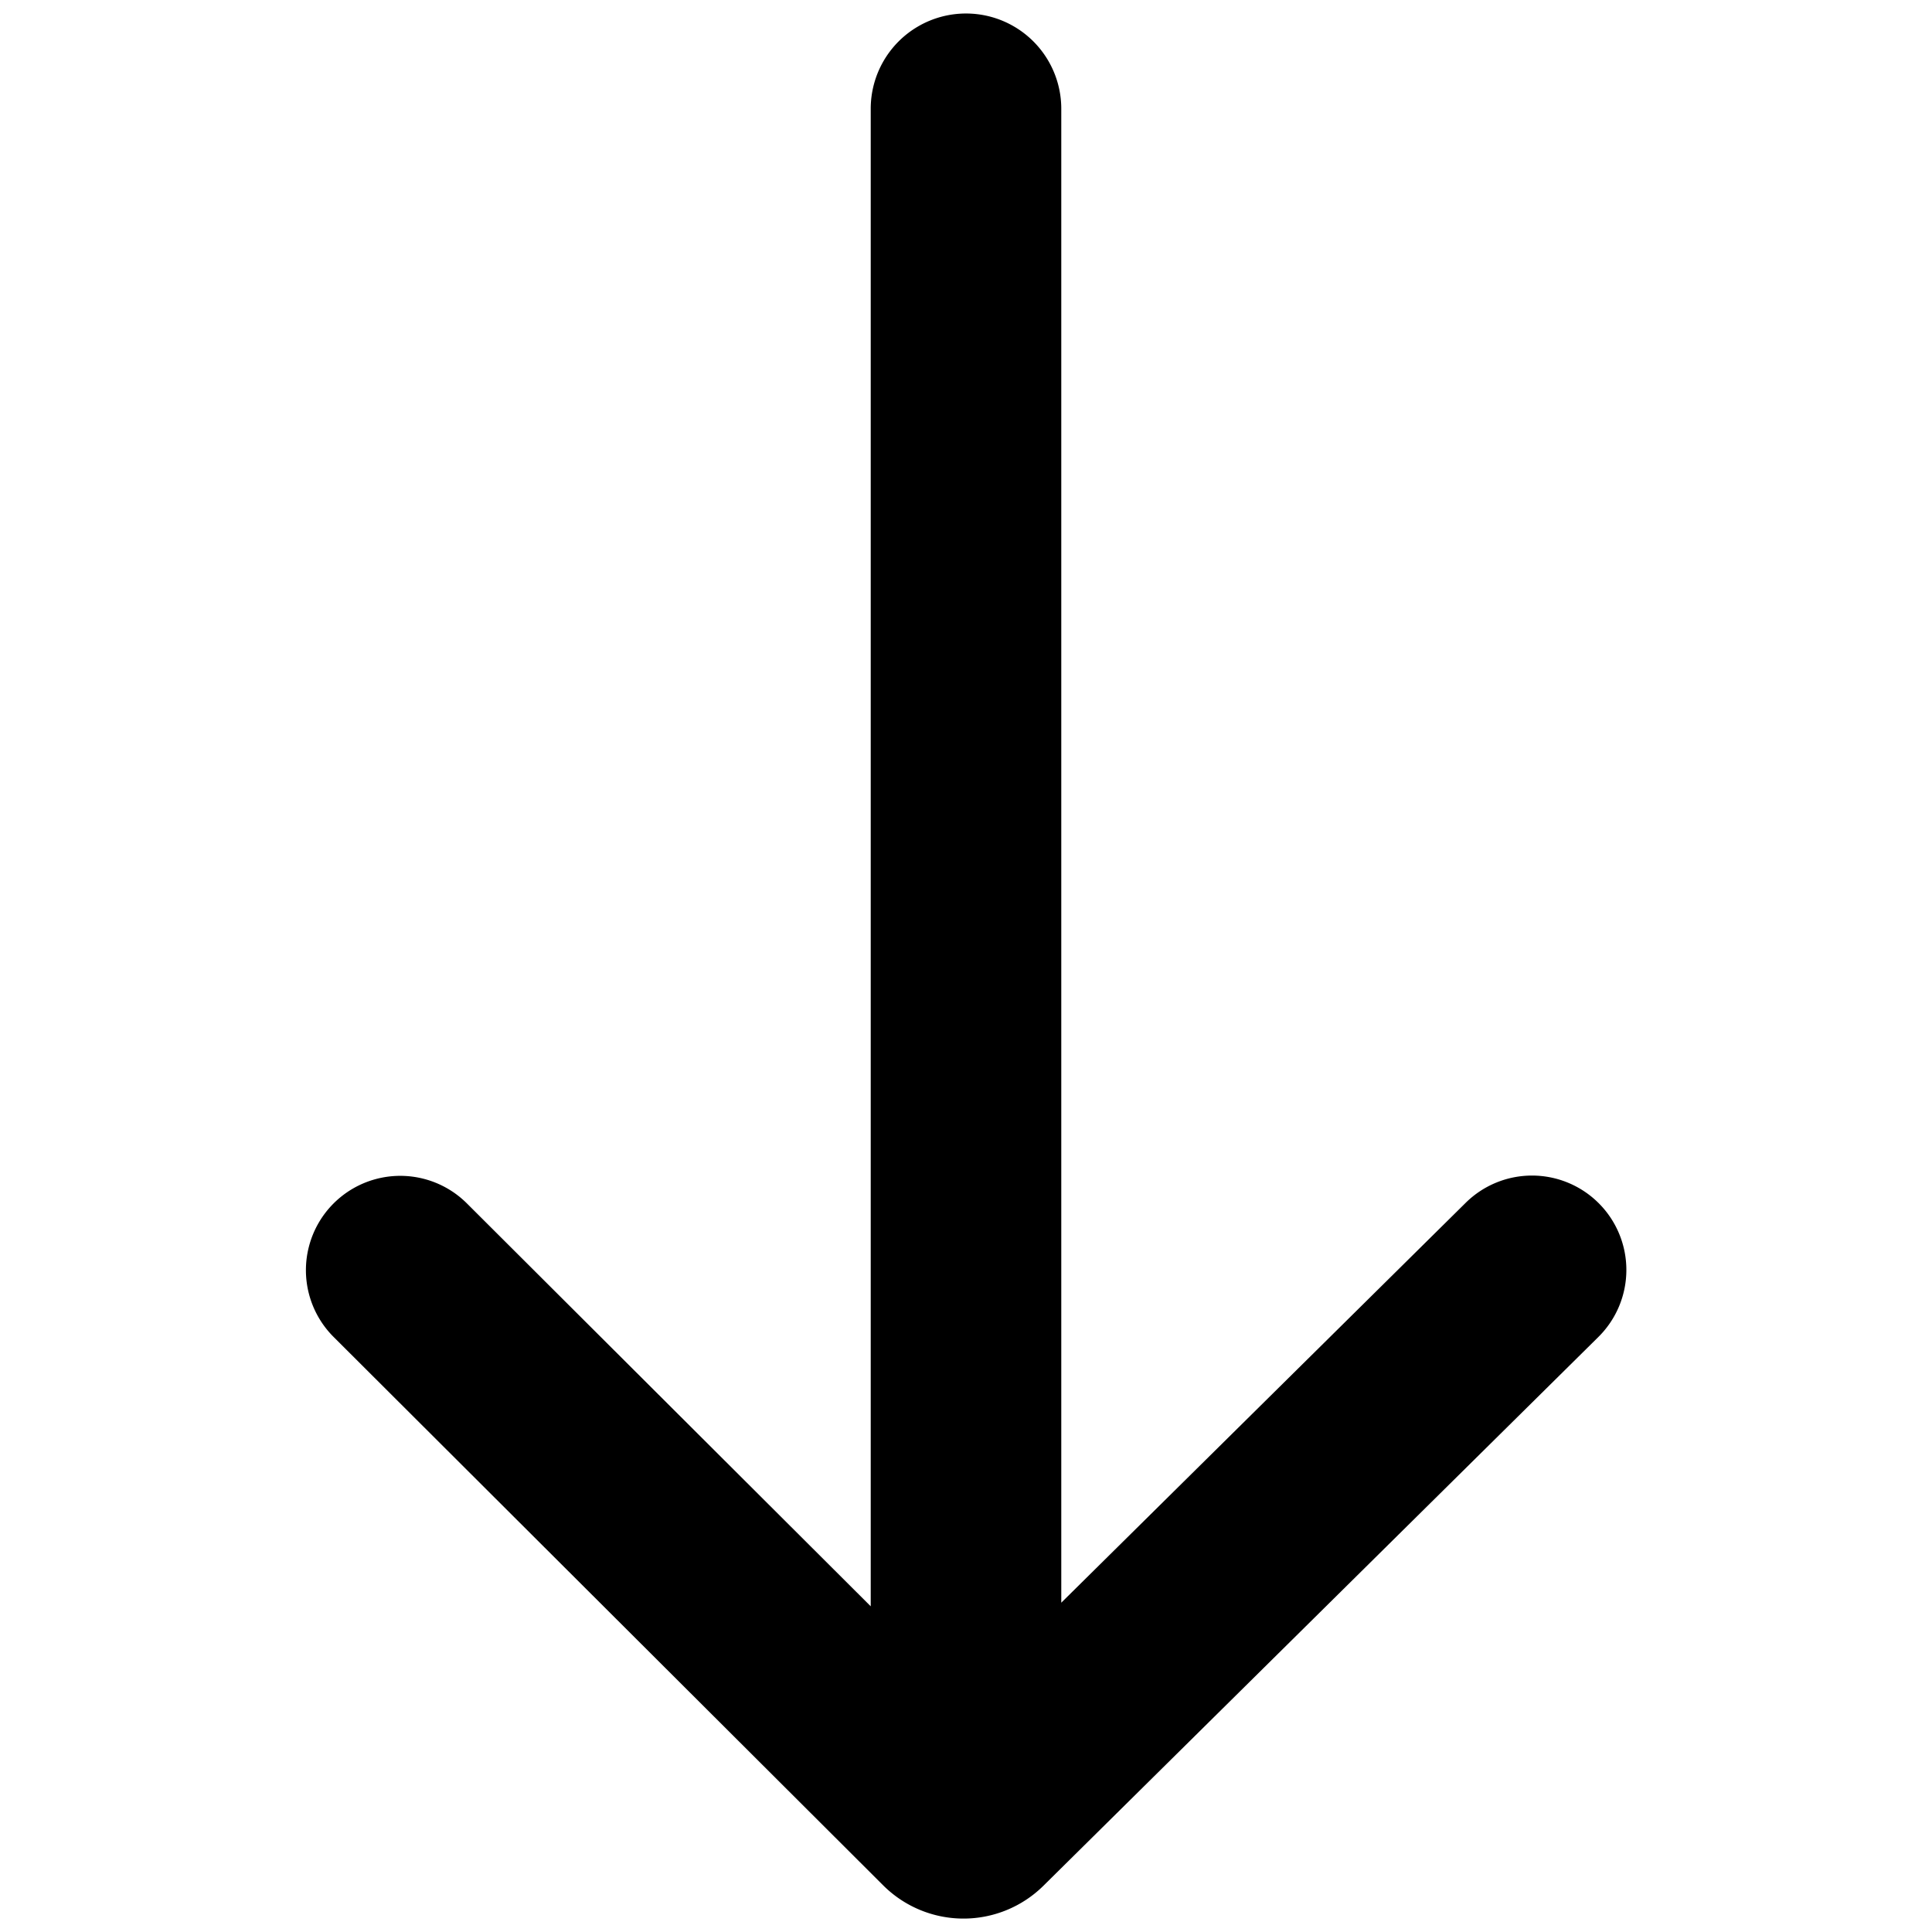 <svg xmlns="http://www.w3.org/2000/svg" viewBox="0 0 1024 1024"><title>icon-arrow-down-light</title><g id="icon-arrow-down-light"><path d="M847.55,637.92a50,50,0,0,0-70.71-.4L562.5,849.46V57.66a50.5,50.5,0,0,0-101,0V851.37L247.31,637.68a50,50,0,0,0-70.63,70.79l291.62,291a60.26,60.26,0,0,0,84.56.19l294.28-291A50,50,0,0,0,847.55,637.92Z"/></g></svg>